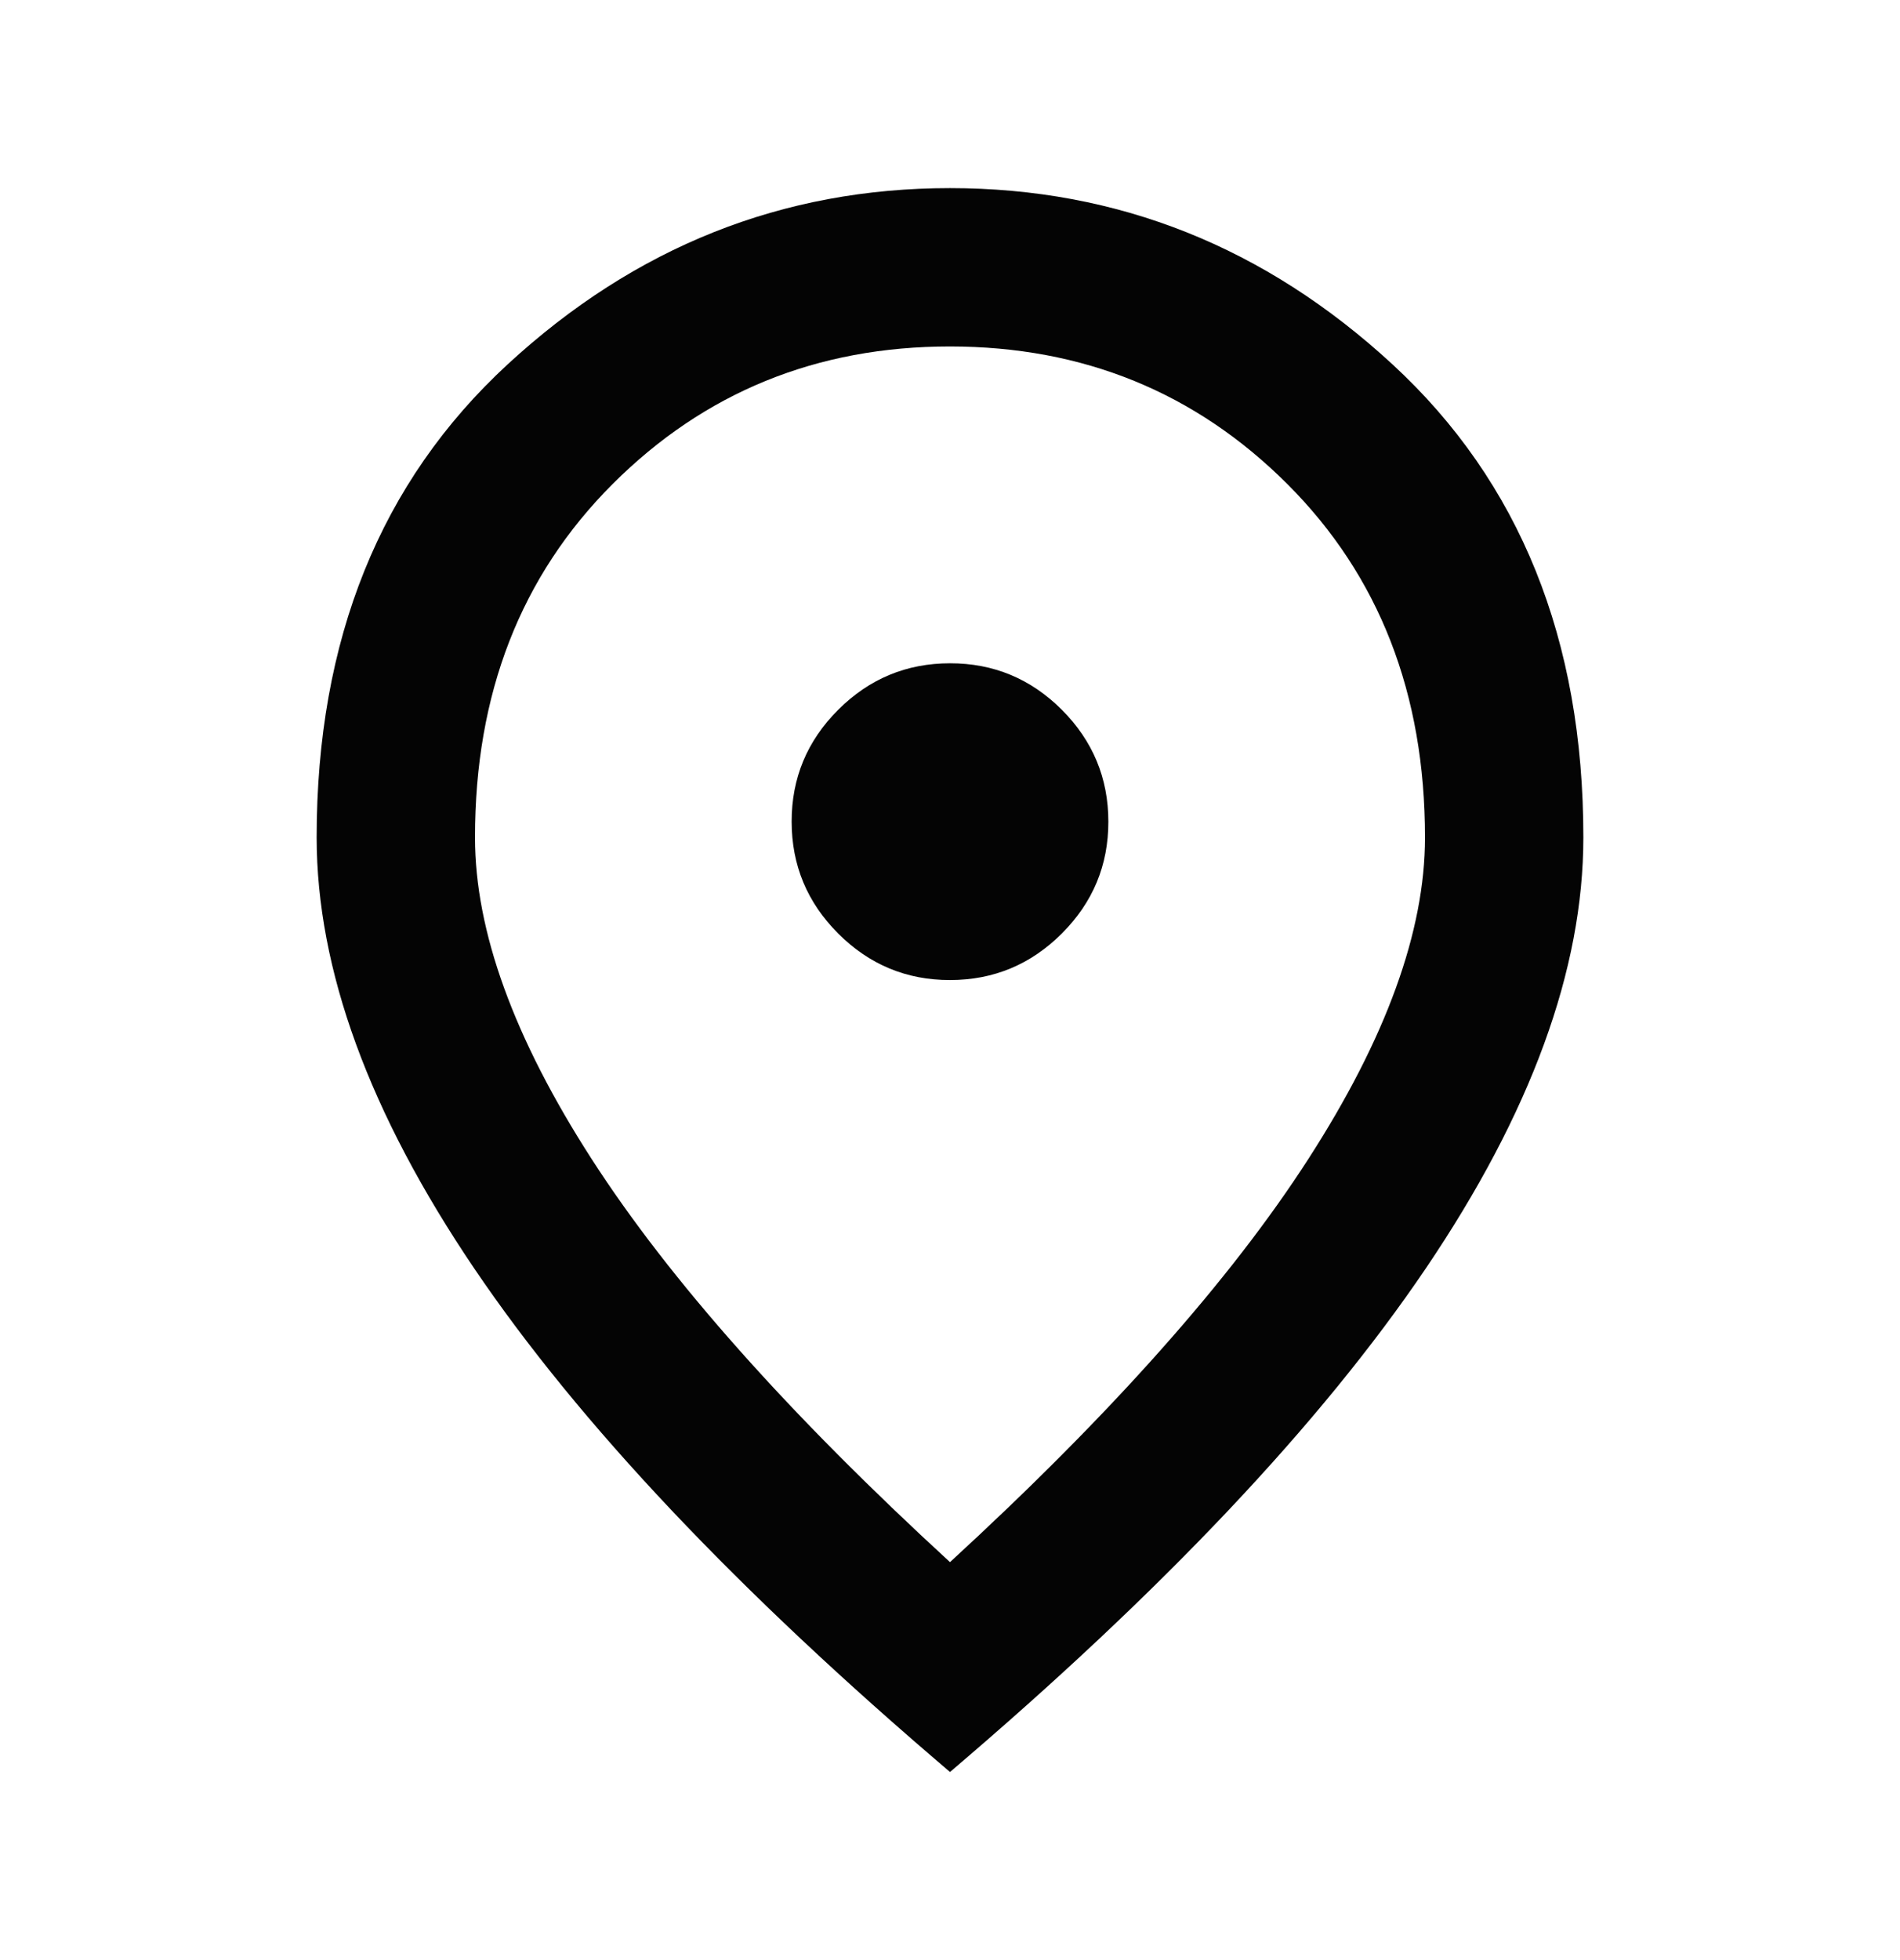 <svg width="32" height="33" viewBox="0 0 32 33" fill="none" xmlns="http://www.w3.org/2000/svg">
<path d="M16 16.5C16.733 16.5 17.361 16.239 17.884 15.716C18.407 15.193 18.668 14.566 18.667 13.833C18.667 13.1 18.405 12.472 17.883 11.949C17.36 11.427 16.733 11.166 16 11.167C15.267 11.167 14.639 11.428 14.116 11.951C13.593 12.473 13.332 13.101 13.333 13.833C13.333 14.567 13.595 15.195 14.117 15.717C14.64 16.24 15.268 16.501 16 16.5ZM16 26.3C18.711 23.811 20.722 21.55 22.033 19.516C23.345 17.482 24 15.677 24 14.1C24 11.678 23.228 9.695 21.683 8.151C20.138 6.607 18.244 5.834 16 5.833C13.756 5.833 11.861 6.606 10.316 8.151C8.771 9.696 7.999 11.679 8 14.1C8 15.678 8.656 17.484 9.967 19.517C11.278 21.551 13.289 23.812 16 26.3ZM16 29.833C12.422 26.789 9.75 23.961 7.984 21.351C6.218 18.74 5.334 16.323 5.333 14.1C5.333 10.767 6.406 8.111 8.551 6.133C10.696 4.156 13.179 3.167 16 3.167C18.822 3.167 21.306 4.156 23.451 6.133C25.596 8.111 26.668 10.767 26.667 14.1C26.667 16.322 25.783 18.739 24.016 21.351C22.249 23.962 19.577 26.79 16 29.833Z" fill="#040404"/>
</svg>
